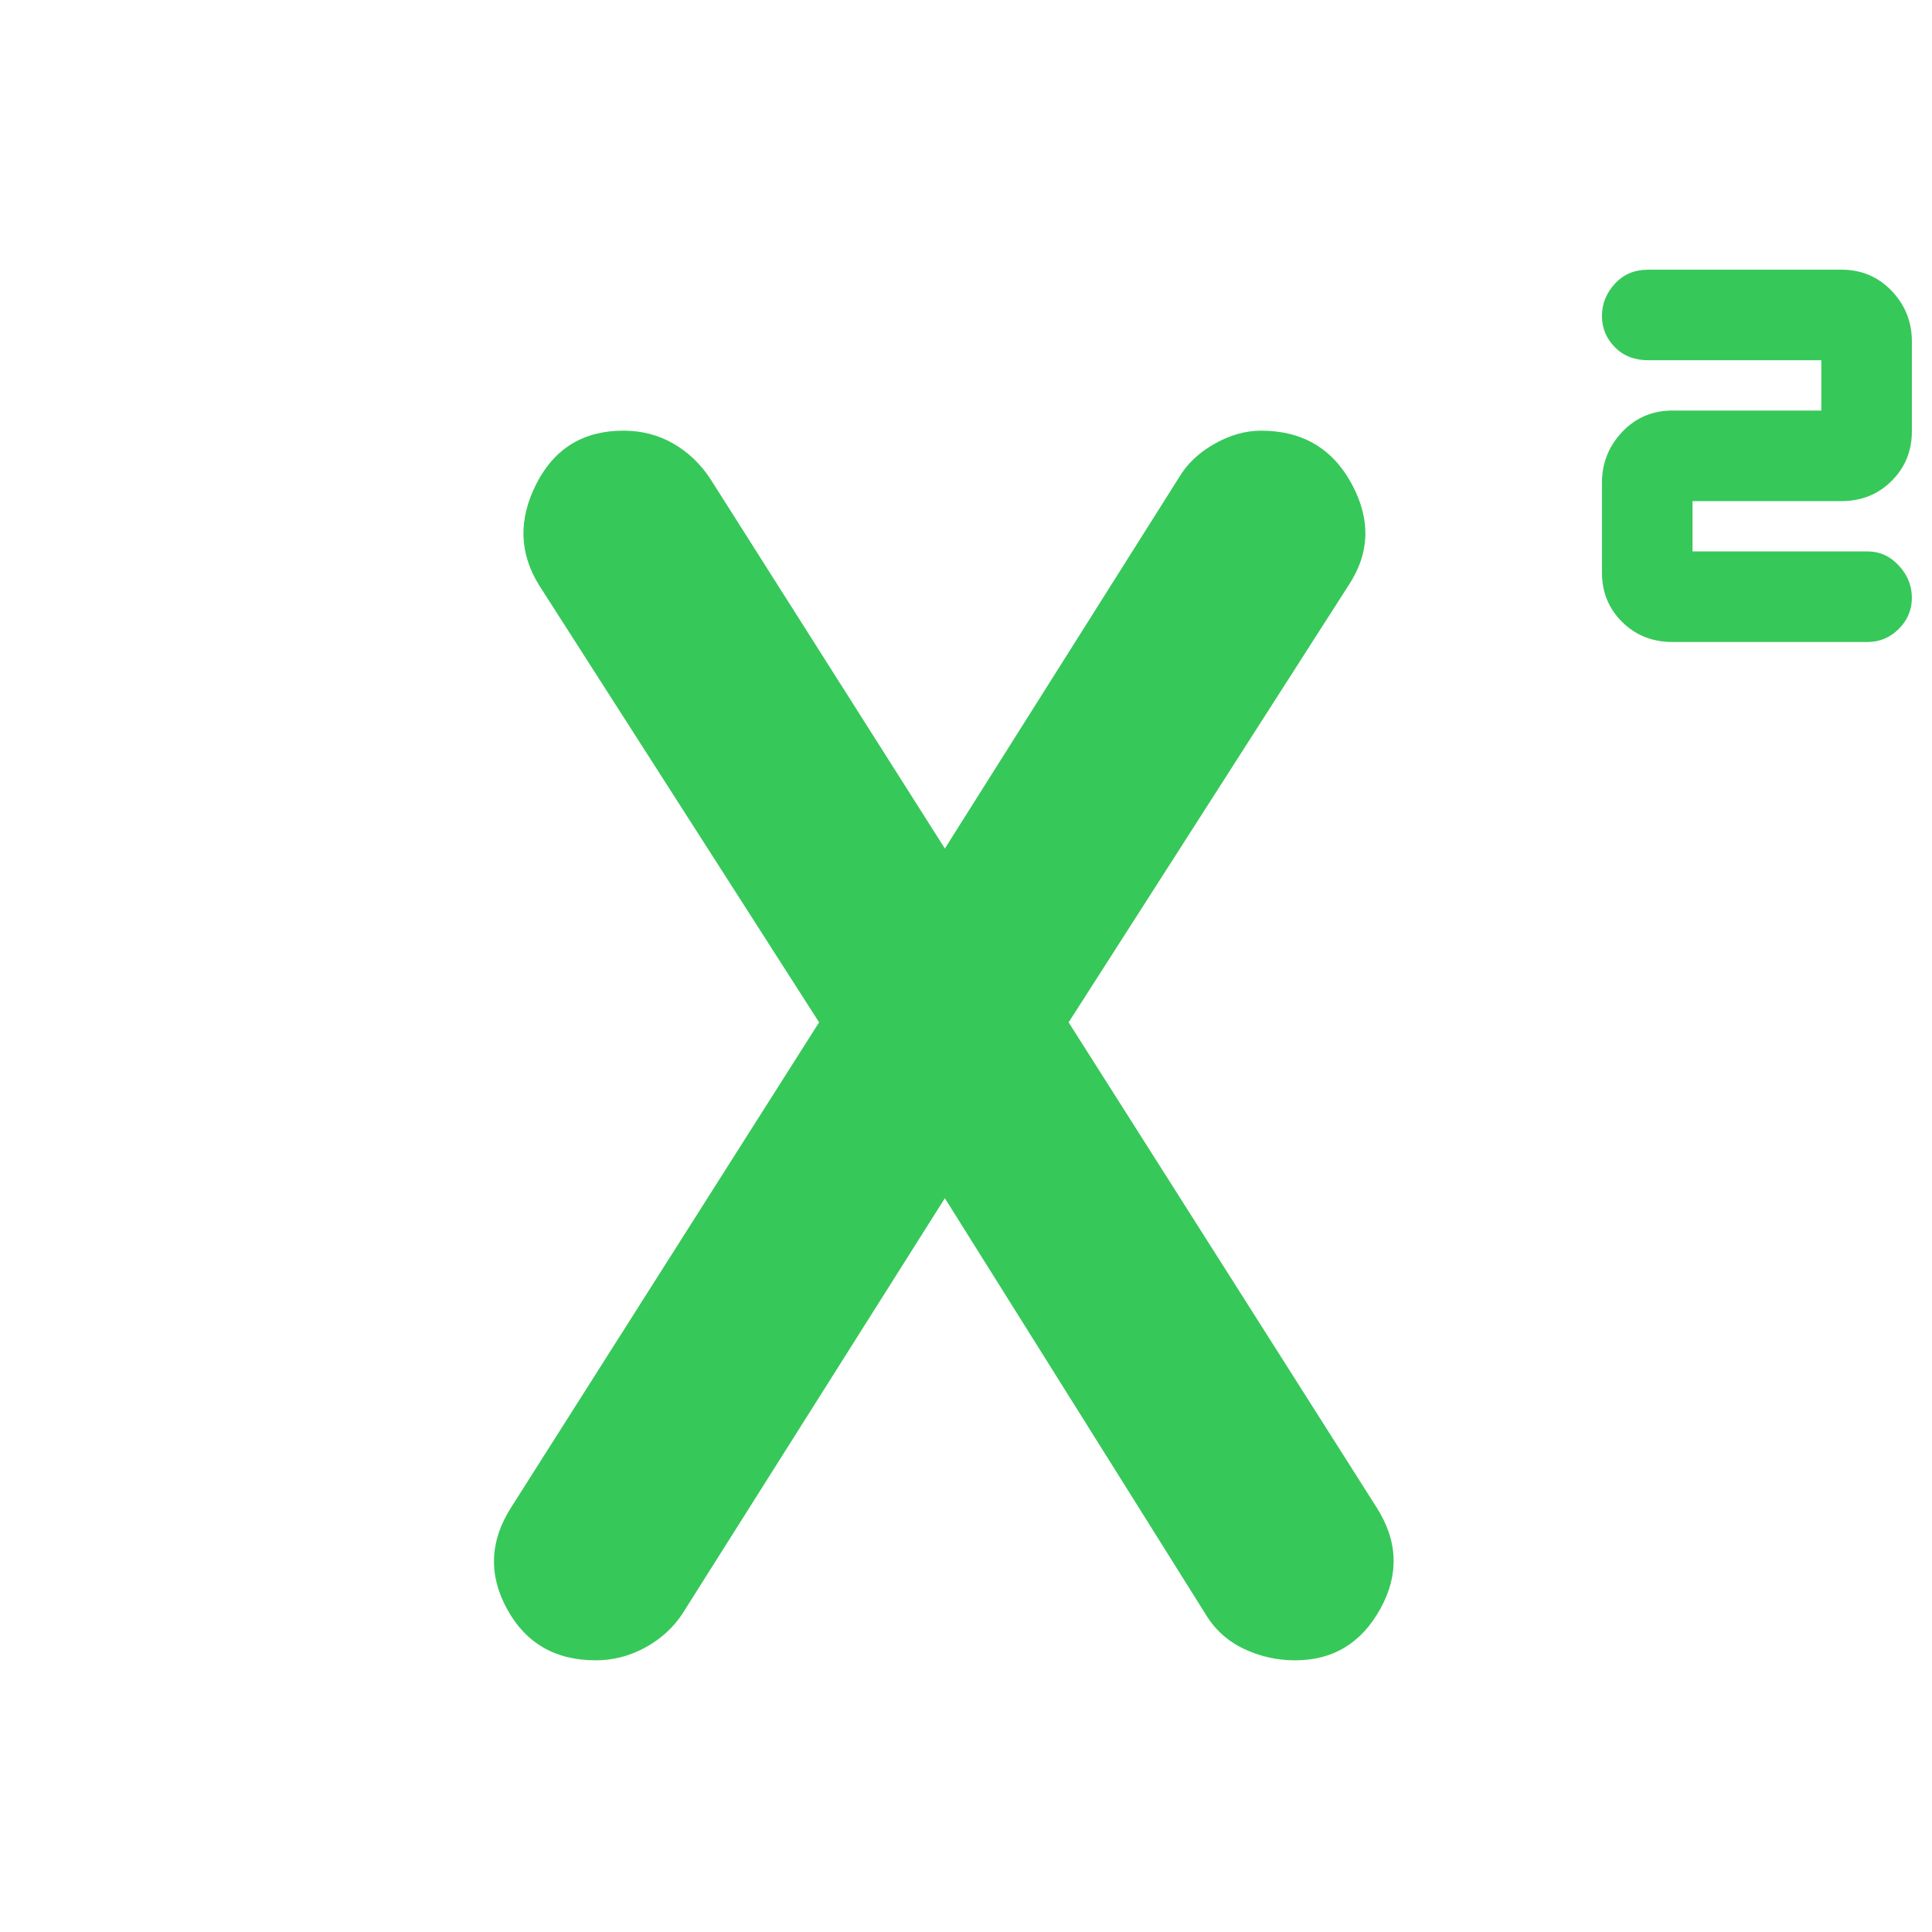 <svg xmlns="http://www.w3.org/2000/svg" height="48" viewBox="0 -960 960 960" width="48"><path fill="rgb(55, 200, 90)" d="M831-641q-14.87 0-24.94-9.93Q796-660.86 796-675.54v-44.53q0-14.68 10.06-25.31Q816.13-756 831-756h74v-25h-86q-10.2 0-16.6-6.5Q796-794 796-803t6.4-16q6.4-7 16.6-7h96q14.88 0 24.94 10.52t10.06 25.2v44.54q0 14.68-10.06 24.71Q929.88-711 915-711h-74v25h87q9 0 15.5 7t6.5 16q0 9-6.5 15.5T928-641h-97ZM296-135q-30.12 0-44.06-25.5Q238-186 254-211l153-241-139-217q-15-24-1.53-50.5t43.25-26.5q13.75 0 24.88 6.43 11.12 6.43 18.4 17.57l118 186h-3l118-187q5.89-9.9 17.45-16.45 11.57-6.55 23.17-6.55 30.73 0 45.06 26.5Q686-693 670-669L531-452l153 241q16 25 1.84 50.5-14.15 25.5-42.25 25.5-13.68 0-25.74-5.81Q605.8-146.62 599-158L468-367h3L339-158q-6.89 10.38-18.46 16.69Q308.97-135 296-135Z"/></svg>